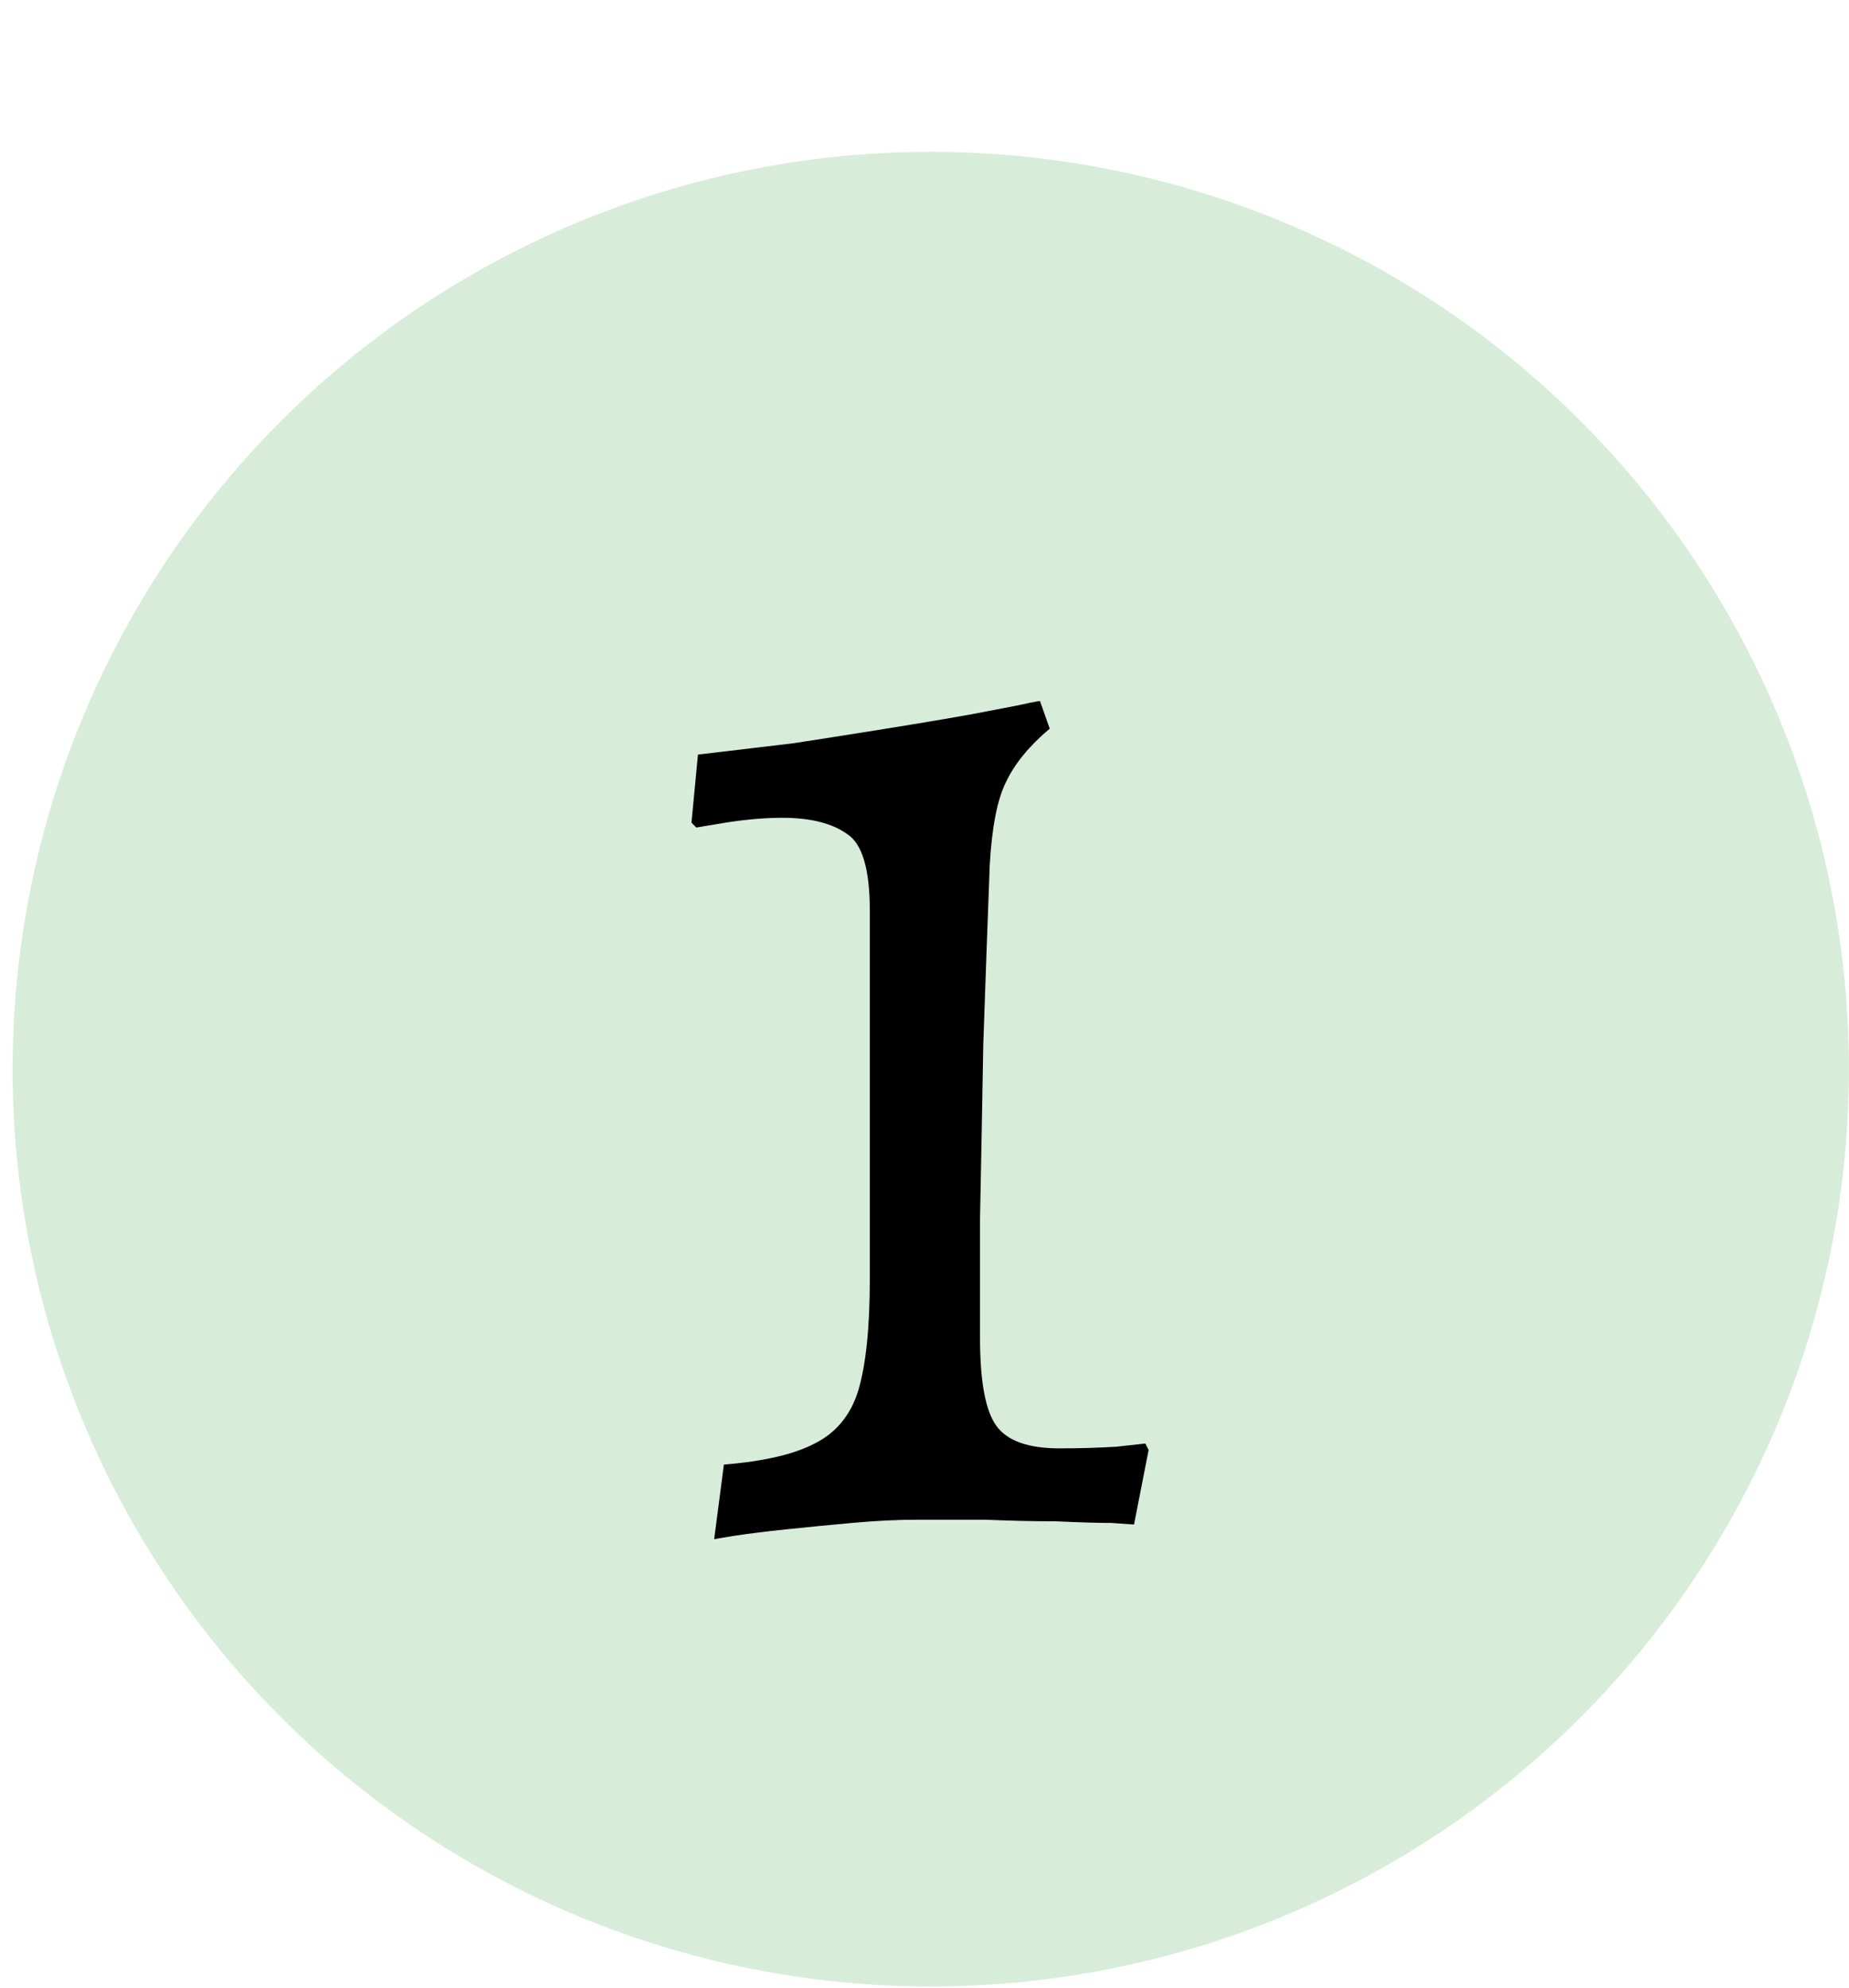 <svg width="146" height="157" viewBox="0 0 146 157" fill="none" xmlns="http://www.w3.org/2000/svg">
<ellipse cx="73.495" cy="84.425" rx="72.5" ry="72.435" fill="#D7ECD9"/>
<path d="M56.392 121.536L57.16 115.648C60.318 115.392 62.707 114.837 64.328 113.984C66.035 113.131 67.187 111.723 67.784 109.76C68.382 107.712 68.68 104.811 68.68 101.056V71.872C68.68 68.629 68.083 66.624 66.888 65.856C65.694 65.003 63.987 64.576 61.768 64.576C60.403 64.576 58.91 64.704 57.288 64.96C55.752 65.216 54.984 65.344 54.984 65.344L54.6 64.96L55.112 59.584C55.112 59.584 55.837 59.499 57.288 59.328C58.739 59.157 60.531 58.944 62.664 58.688C64.883 58.347 67.059 58.005 69.192 57.664C73.459 56.981 76.445 56.469 78.152 56.128C79.944 55.787 81.011 55.573 81.352 55.488C81.779 55.403 82.035 55.36 82.12 55.36L82.888 57.536C81.267 58.901 80.115 60.309 79.432 61.76C78.749 63.125 78.323 65.301 78.152 68.288C77.981 72.811 77.811 77.547 77.64 82.496C77.555 87.445 77.469 92.011 77.384 96.192C77.384 100.288 77.384 103.445 77.384 105.664C77.384 109.077 77.811 111.381 78.664 112.576C79.517 113.771 81.181 114.368 83.656 114.368C85.192 114.368 86.686 114.325 88.136 114.24C89.672 114.069 90.44 113.984 90.44 113.984L90.696 114.496L89.544 120.384C89.544 120.384 88.947 120.341 87.752 120.256C86.643 120.256 85.192 120.213 83.4 120.128C81.608 120.128 79.731 120.085 77.768 120C75.805 120 74.056 120 72.52 120C70.899 120 69.15 120.085 67.272 120.256C65.395 120.427 63.645 120.597 62.024 120.768C60.403 120.939 59.038 121.109 57.928 121.28C56.904 121.451 56.392 121.536 56.392 121.536Z" fill="black"/>
</svg>
